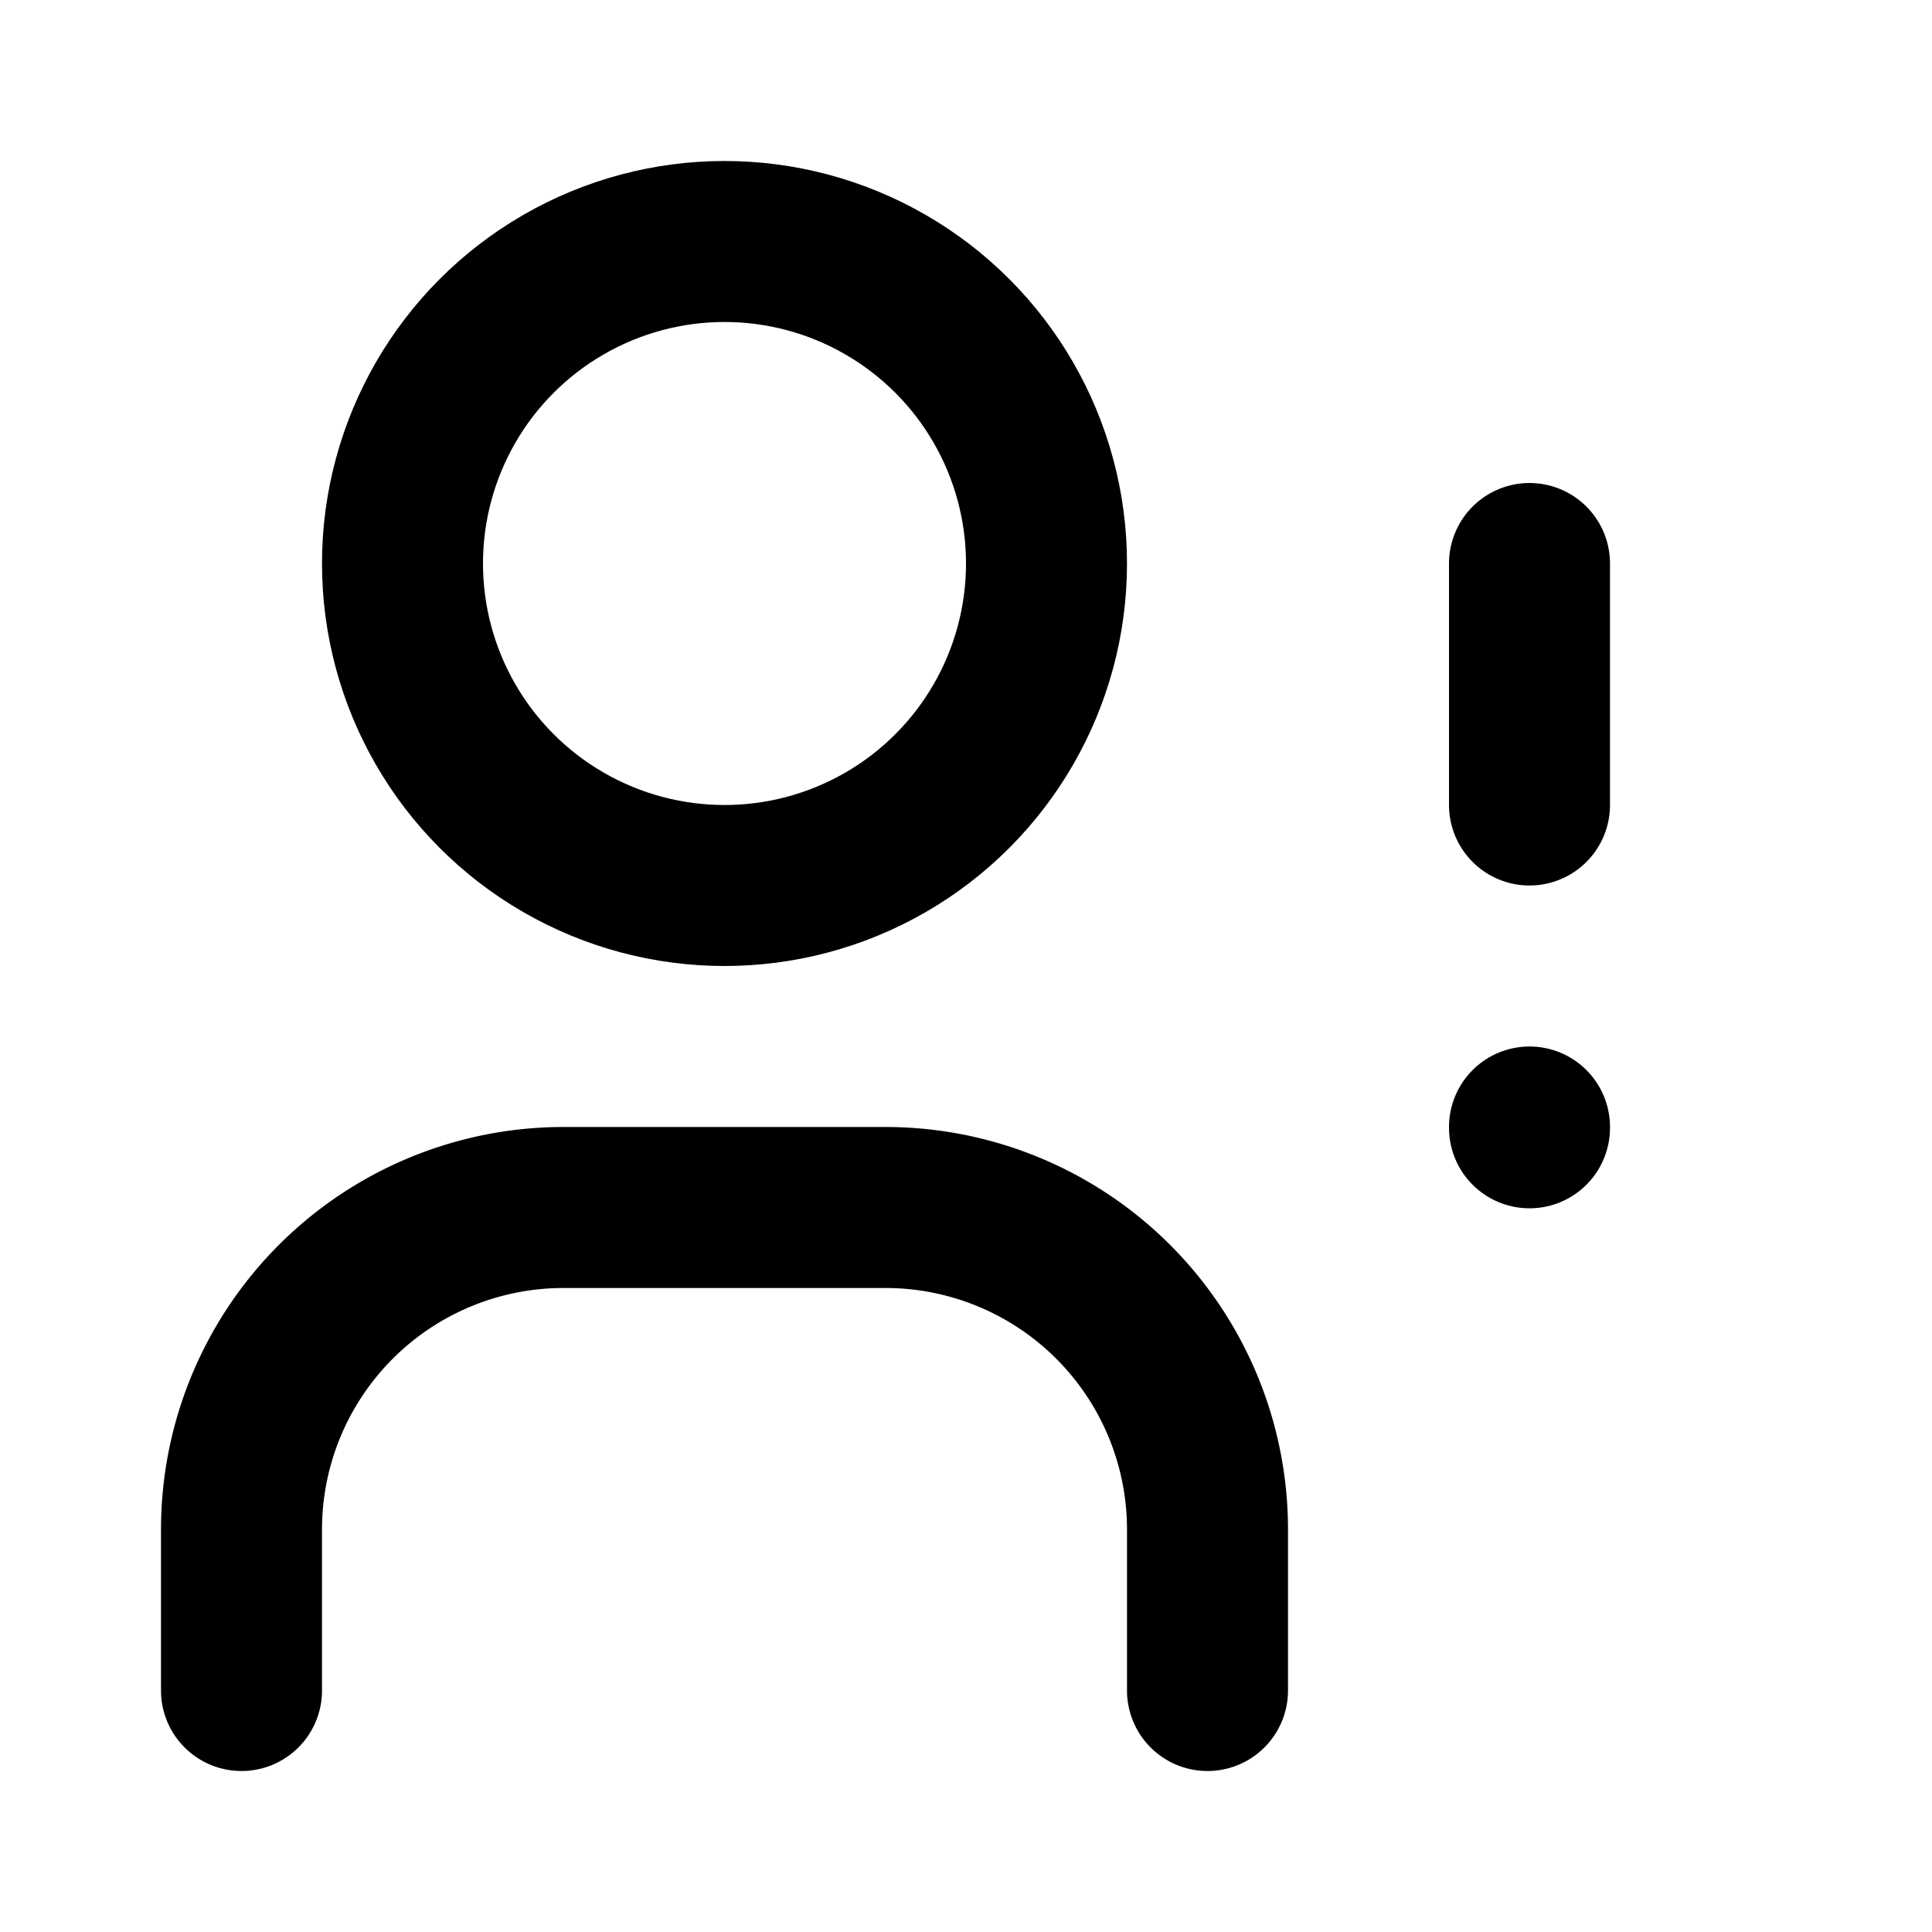 <svg xmlns="http://www.w3.org/2000/svg" class="icon icon-tabler icon-tabler-user-exclamation" width="24" height="24"
     viewBox="0 0 24 24" stroke-width="2" stroke="currentColor" fill="none" stroke-linecap="round"
     stroke-linejoin="round">
    <desc>Download more icon variants from https://tabler-icons.io/i/user-exclamation</desc>
    <path stroke="none" d="M0 0h24v24H0z" fill="none"/>
    <circle cx="9" cy="7" r="4"/>
    <path d="M3 21v-2a4 4 0 0 1 4 -4h4a4 4 0 0 1 4 4v2"/>
    <line x1="19" y1="7" x2="19" y2="10"/>
    <line x1="19" y1="14" x2="19" y2="14.01"/>
</svg>


